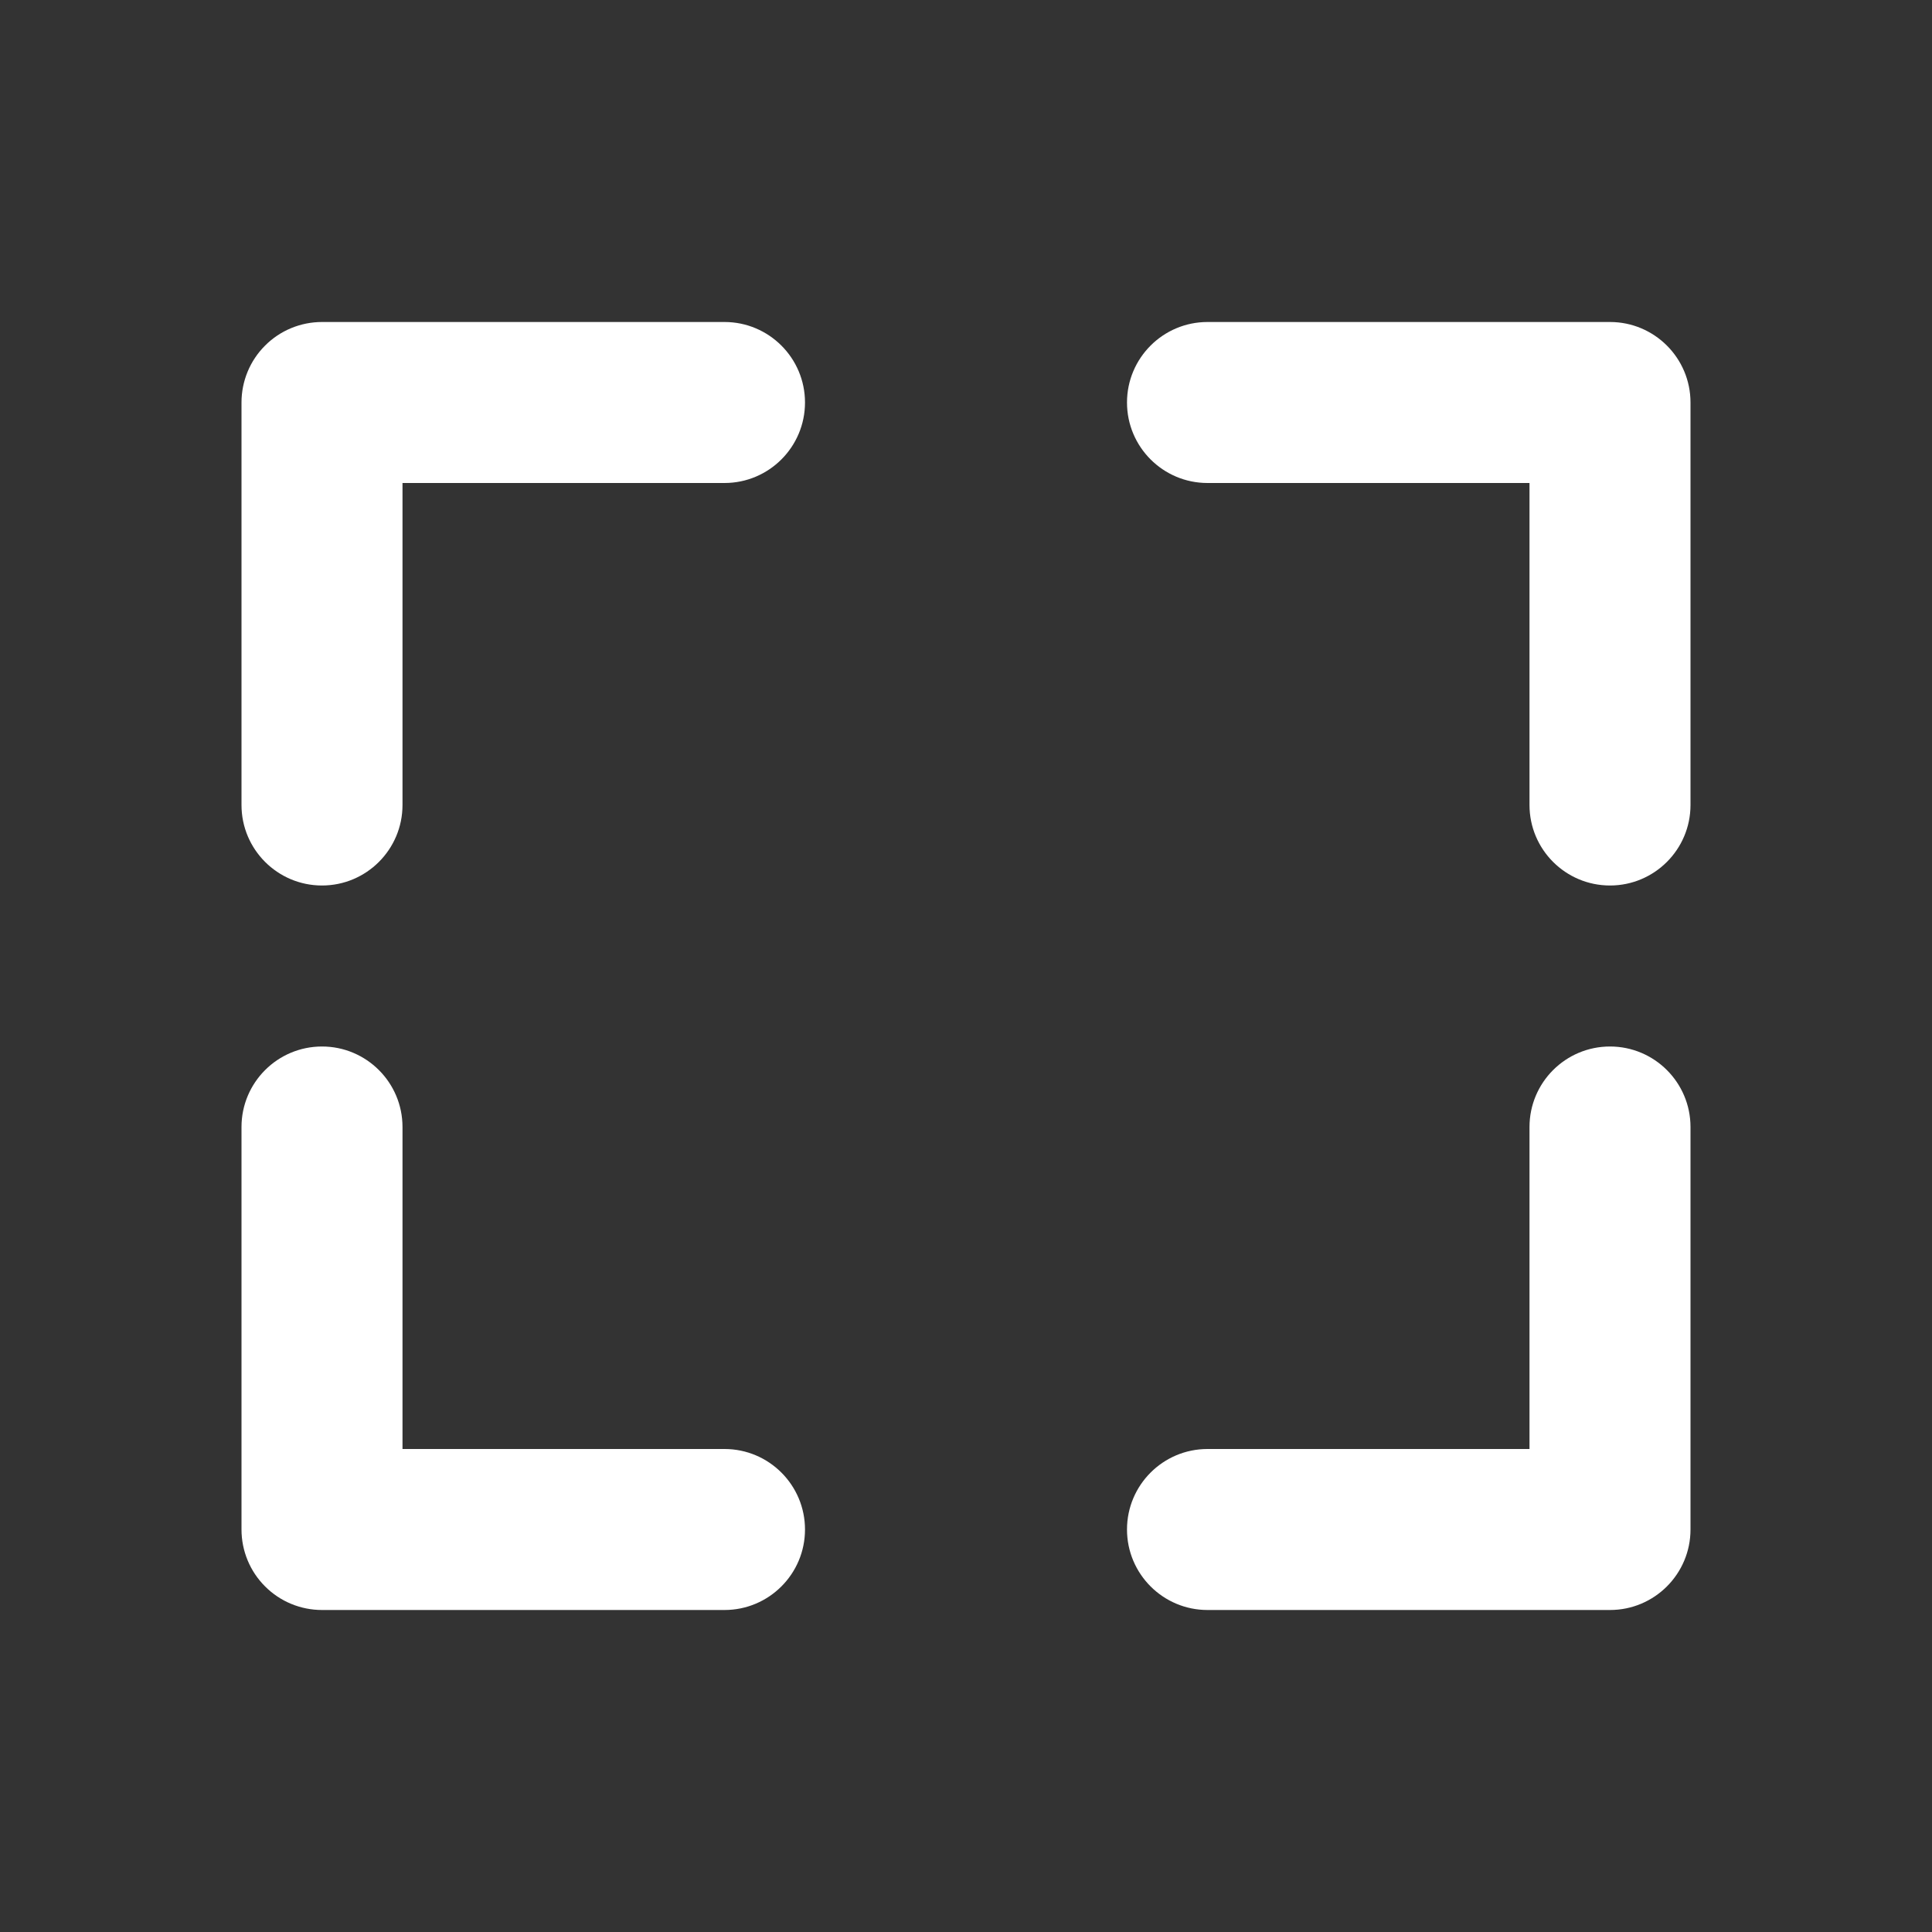 <svg xmlns="http://www.w3.org/2000/svg" fill="none" height="24" viewBox="0 0 24 24" width="24"><rect x="0" y="0" width="24" height="24" fill="#333333" stroke="none"/><path clip-rule="evenodd" d="M5 6L9 6C9.552 6 10 5.552 10 5C10 4.448 9.552 4 9 4L4 4C3.735 4 3.48 4.105 3.293 4.293C3.105 4.48 3 4.735 3 5L3 10C3 10.552 3.448 11 4 11C4.552 11 5 10.552 5 10L5 6ZM14 5C14 4.448 14.448 4 15 4L20 4C20.552 4 21 4.448 21 5V10C21 10.552 20.552 11 20 11C19.448 11 19 10.552 19 10V6L15 6C14.448 6 14 5.552 14 5ZM4 13C4.552 13 5 13.448 5 14L5 18H9C9.552 18 10 18.448 10 19C10 19.552 9.552 20 9 20H4C3.735 20 3.48 19.895 3.293 19.707C3.105 19.52 3 19.265 3 19L3 14C3 13.448 3.448 13 4 13ZM20 13C20.552 13 21 13.448 21 14V19C21 19.552 20.552 20 20 20H15C14.448 20 14 19.552 14 19C14 18.448 14.448 18 15 18H19V14C19 13.448 19.448 13 20 13Z" fill="#ffffff" fill-rule="evenodd"/></svg>